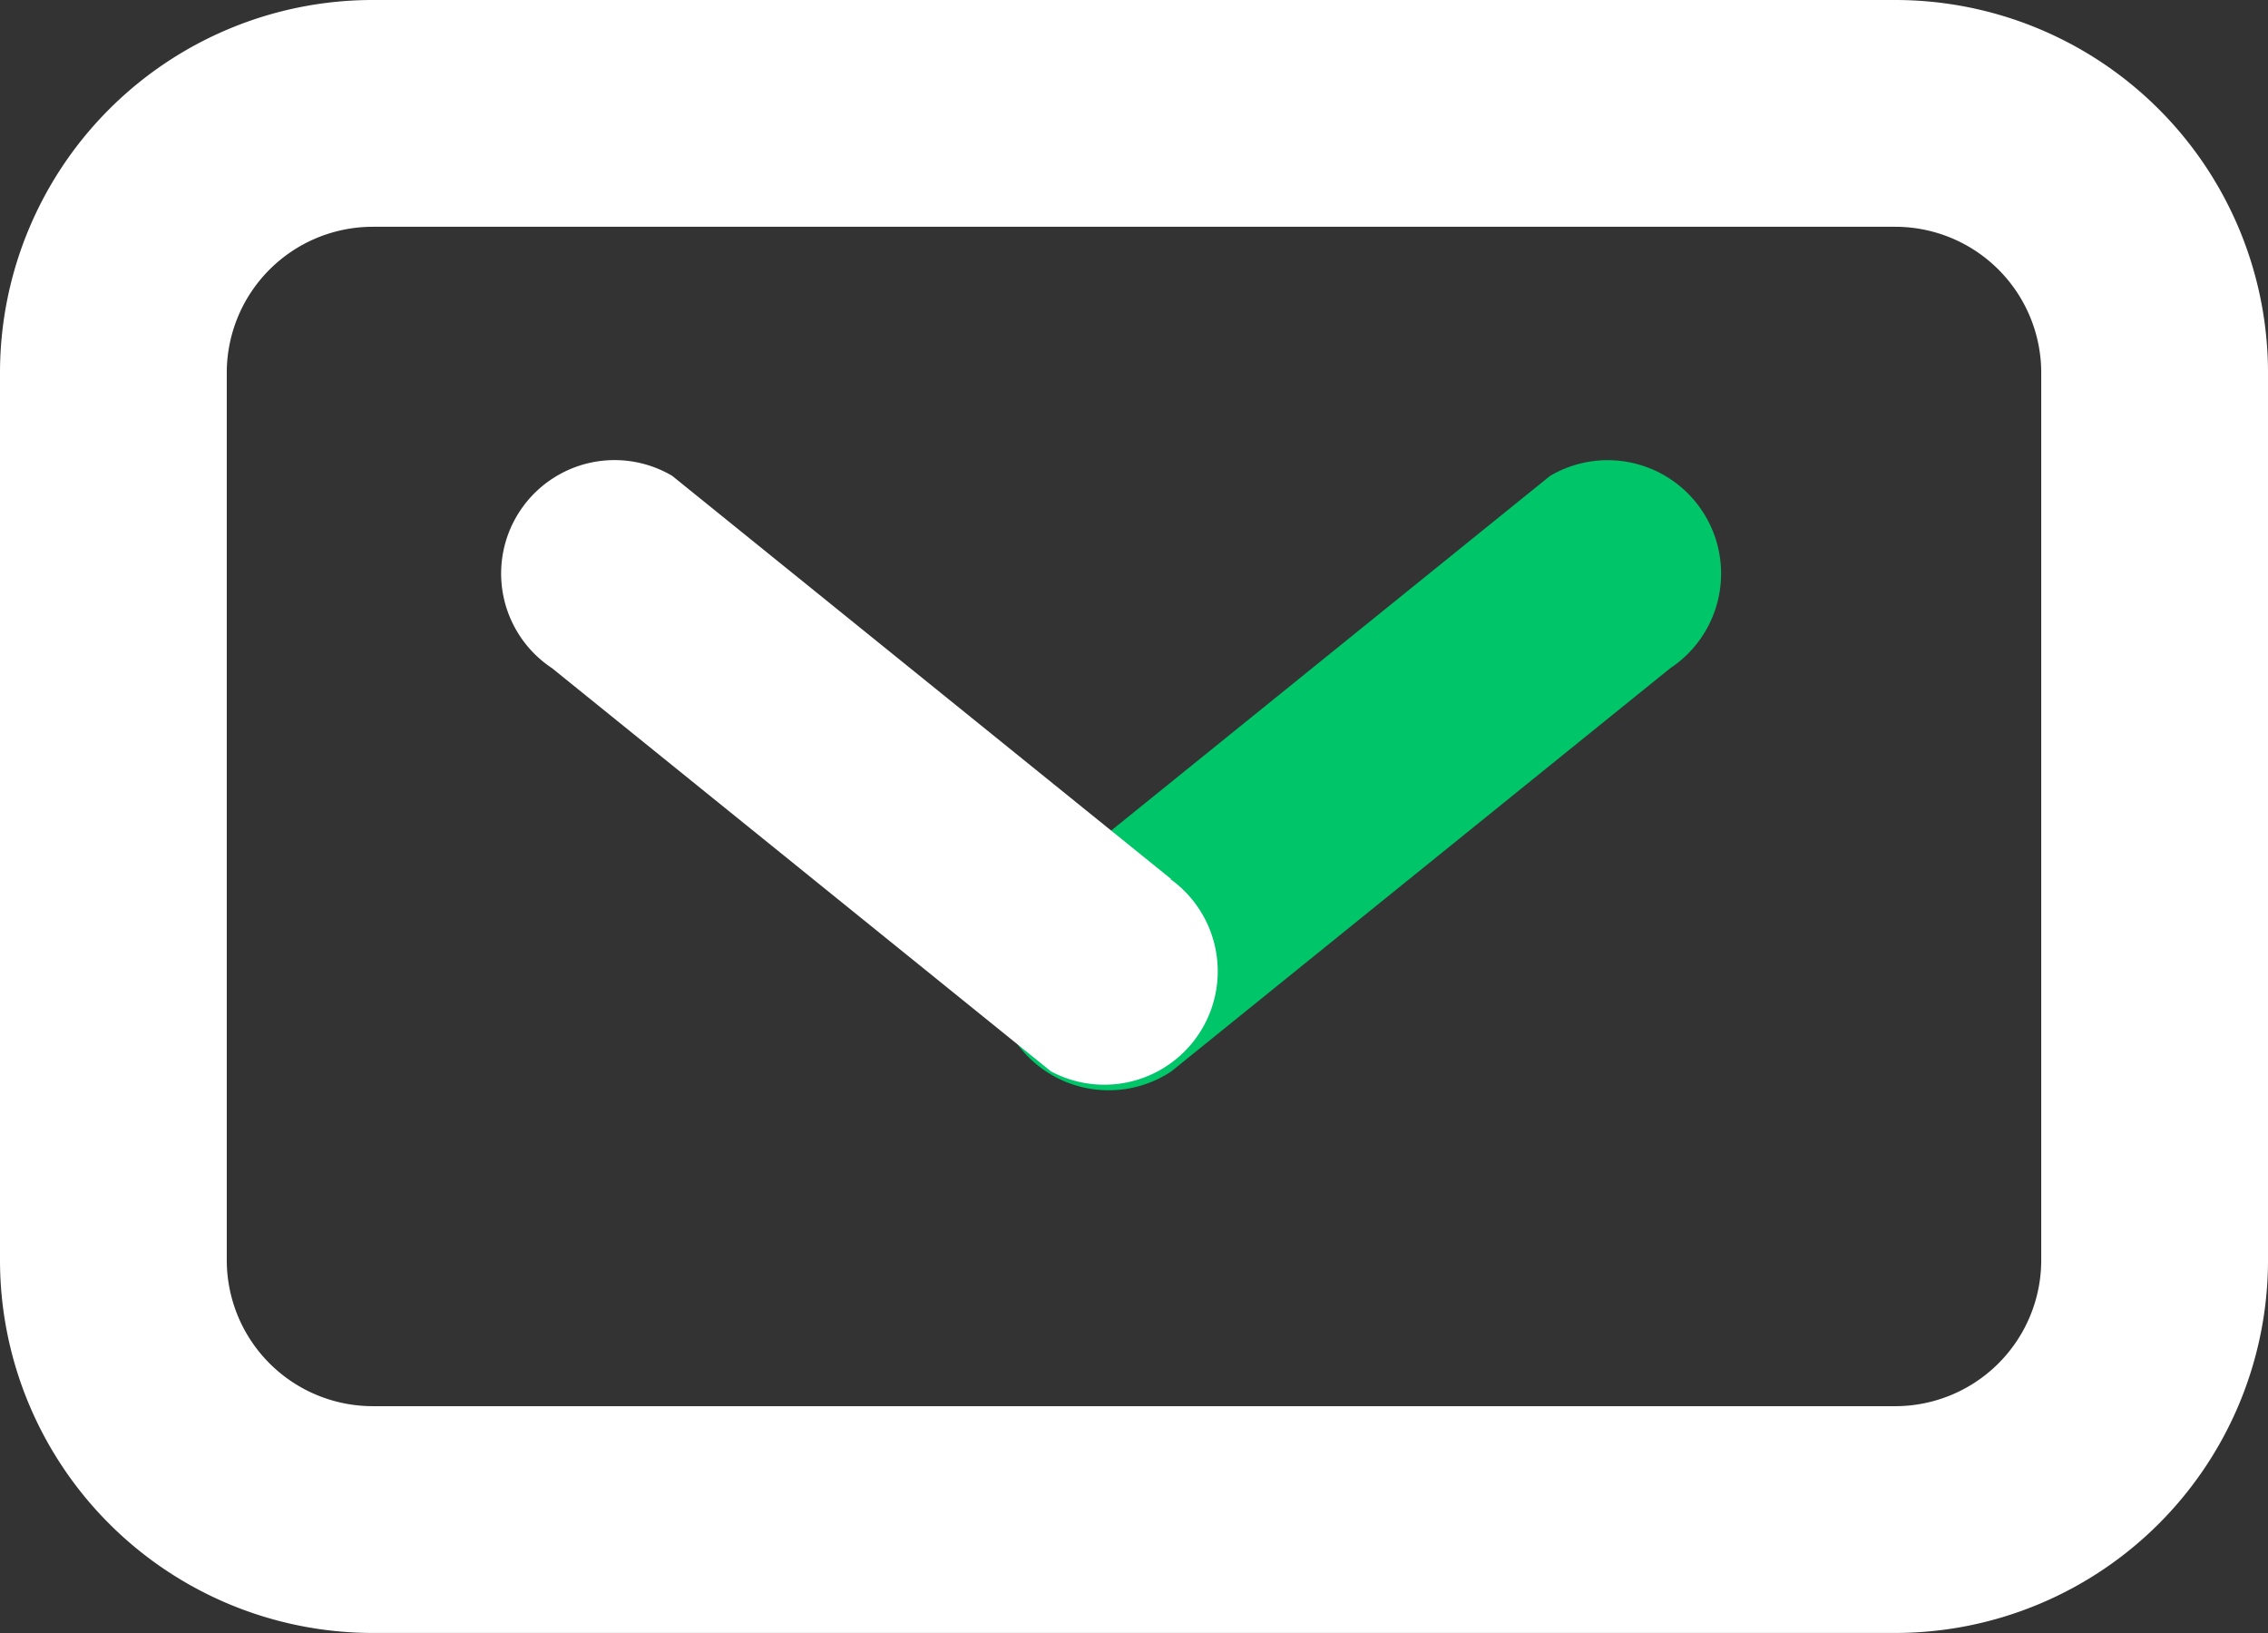 <svg xmlns="http://www.w3.org/2000/svg" id="Layer_2" data-name="Layer 2" width="28.494" height="20.516" viewBox="0 0 28.494 20.516">
  <rect x="0" y="0" width="28.494" height="20.516" fill="#333333" stroke="none"/>
  <g id="The_envelope">
    <path id="Path_20" data-name="Path 20" d="M24.173,17.811l6.269-5.066a1.425,1.425,0,0,0-1.51-2.416l-6.269,5.066a1.425,1.425,0,1,0,1.51,2.416Z" transform="translate(-9.458 -4.35)" fill="#00c569"/>
    <path id="Path_21" data-name="Path 21" d="M19.444,15.394l-6.269-5.066a1.425,1.425,0,0,0-1.51,2.416l6.269,5.066a1.425,1.425,0,0,0,1.5-2.416Z" transform="translate(-4.73 -4.35)" fill="#fff"/>
    <path id="Path_22" data-name="Path 22" d="M23.81,0H4.684A4.684,4.684,0,0,0,0,4.684V15.831a4.684,4.684,0,0,0,4.684,4.684H23.81a4.684,4.684,0,0,0,4.684-4.684V4.684A4.684,4.684,0,0,0,23.81,0Zm1.835,15.831a1.835,1.835,0,0,1-1.835,1.835H4.684a1.835,1.835,0,0,1-1.835-1.835V4.684A1.835,1.835,0,0,1,4.684,2.849H23.81a1.835,1.835,0,0,1,1.835,1.835Z" fill="#fff"/>
  </g>
</svg>